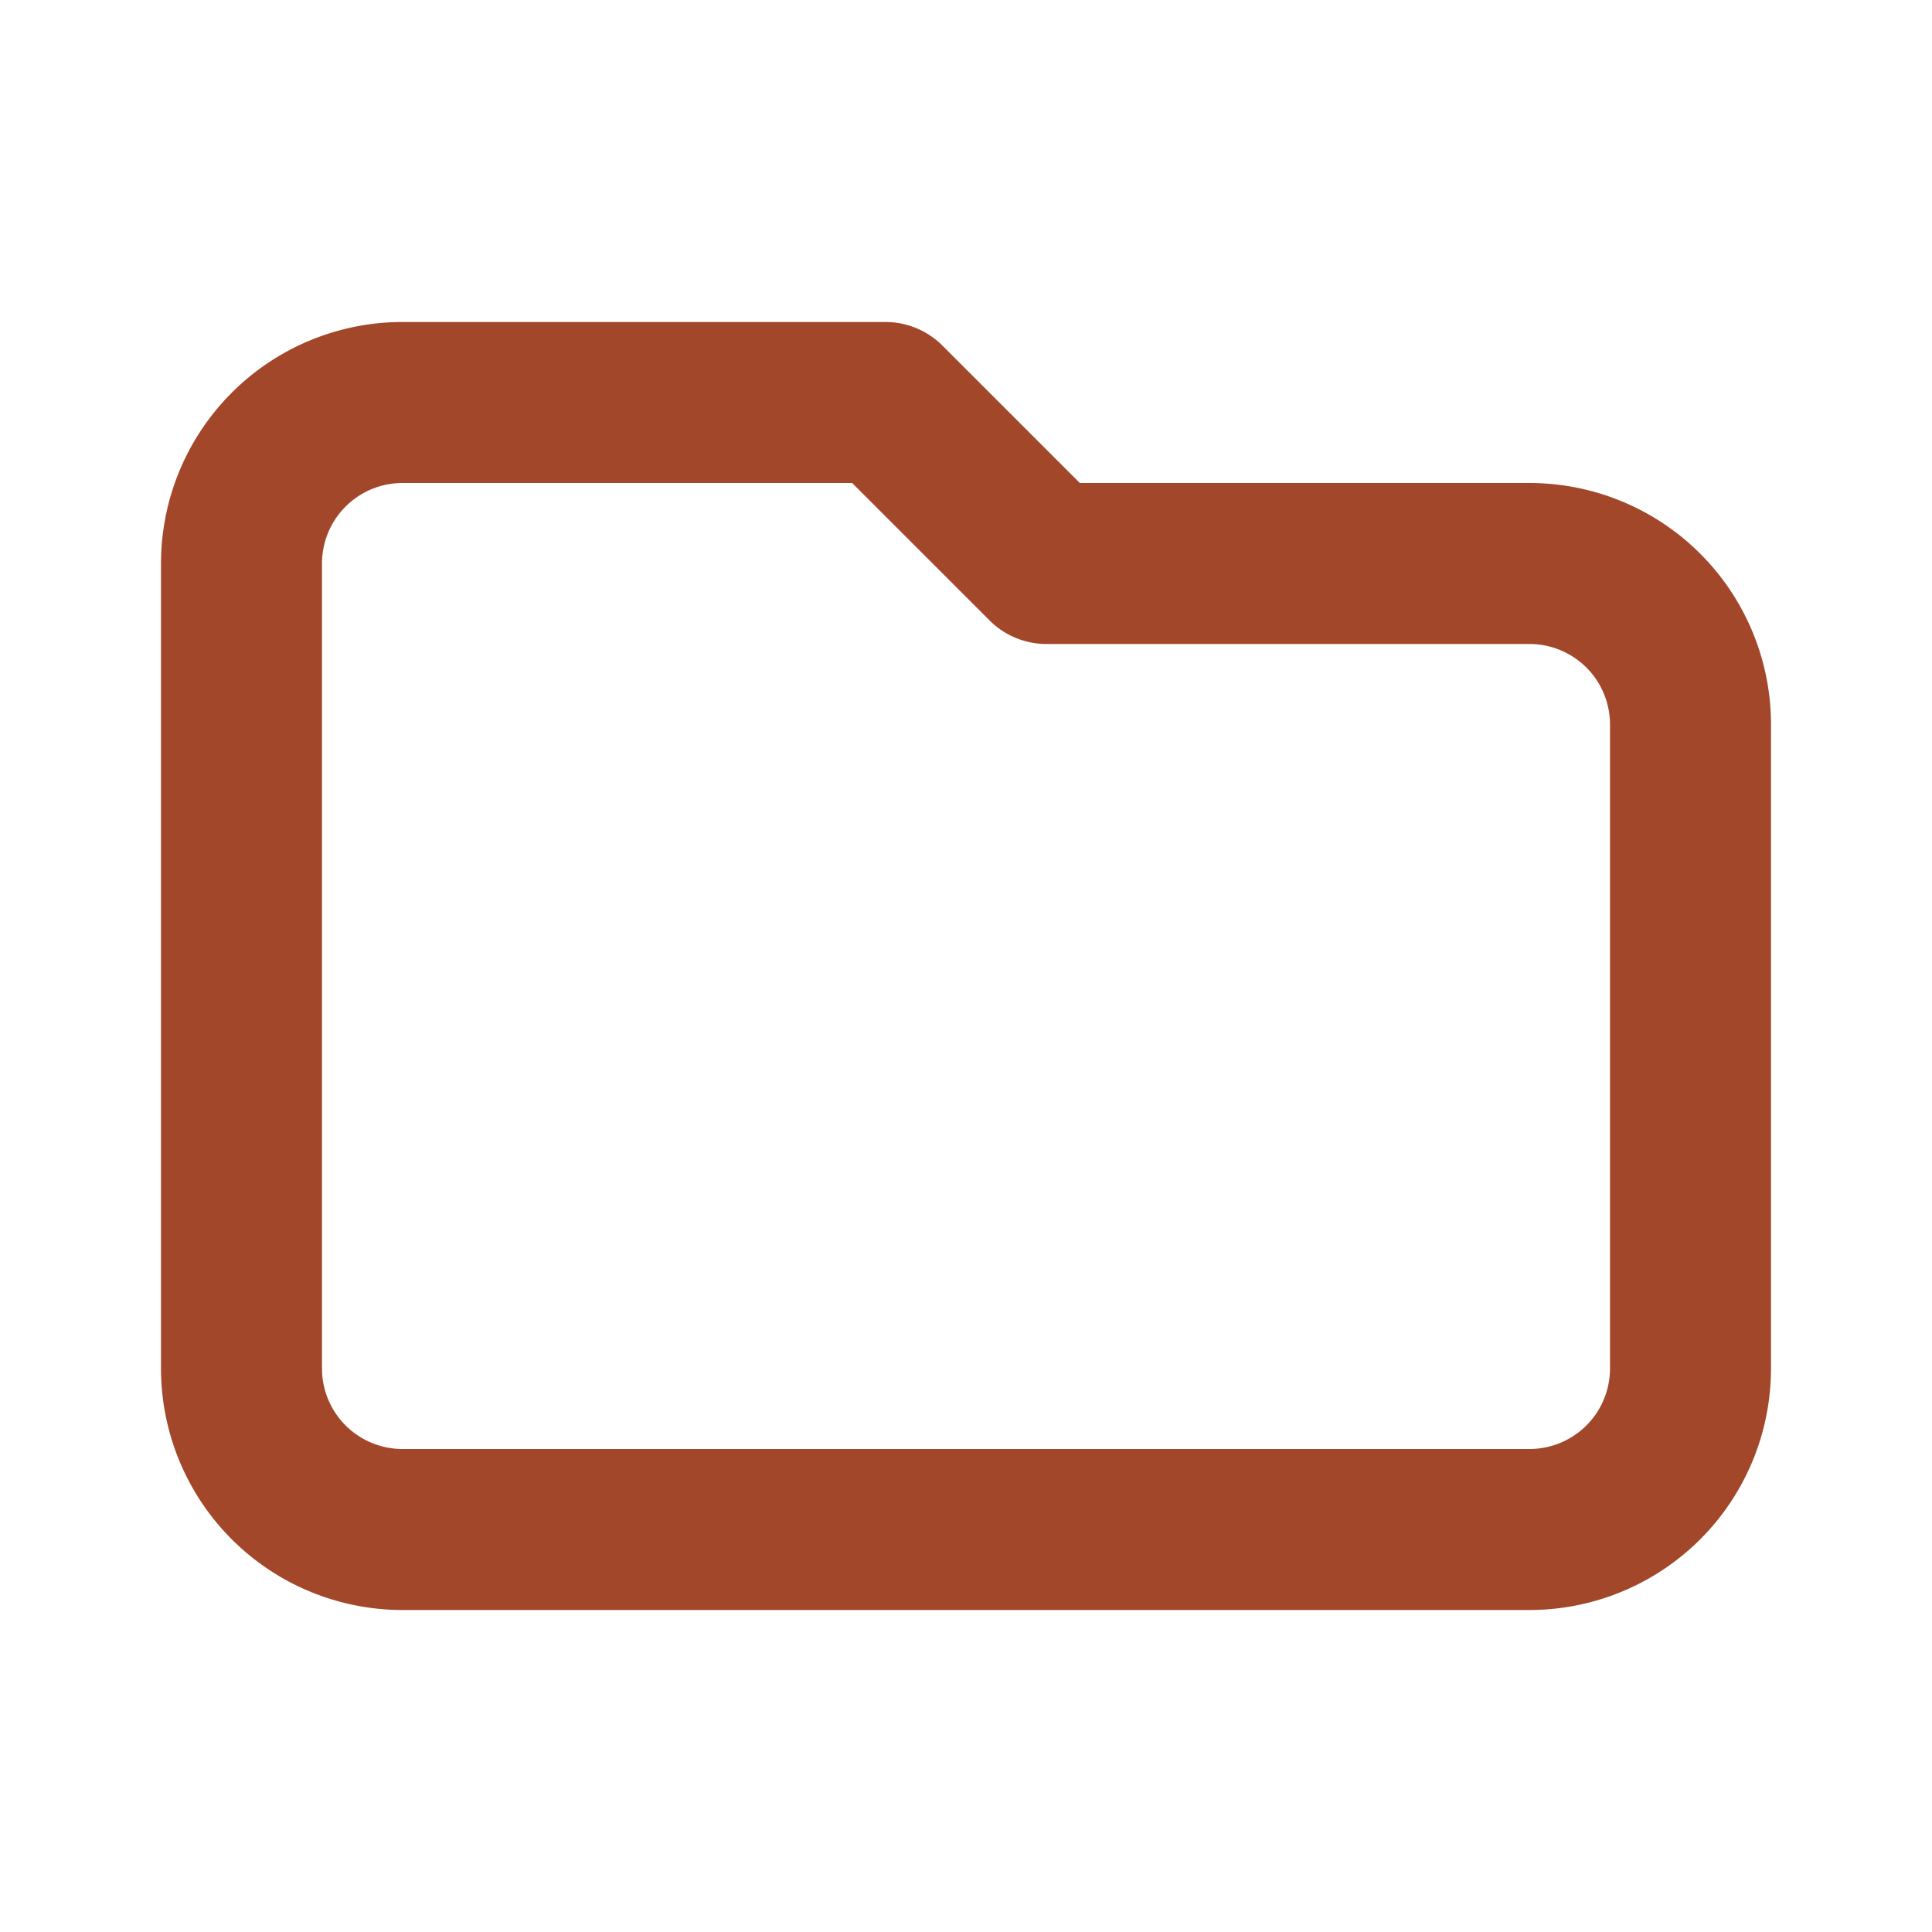 <svg xmlns="http://www.w3.org/2000/svg" fill="none" stroke="#a3472b" viewBox="0 0 24 24">
     <path stroke-linecap="round" stroke-linejoin="round" stroke-width="2" d="M3 7v10a2 2 0 002 2h14a2 2 0 002-2V9a2 2 0 00-2-2h-6l-2-2H5a2 2 0 00-2 2z"/>
</svg>
